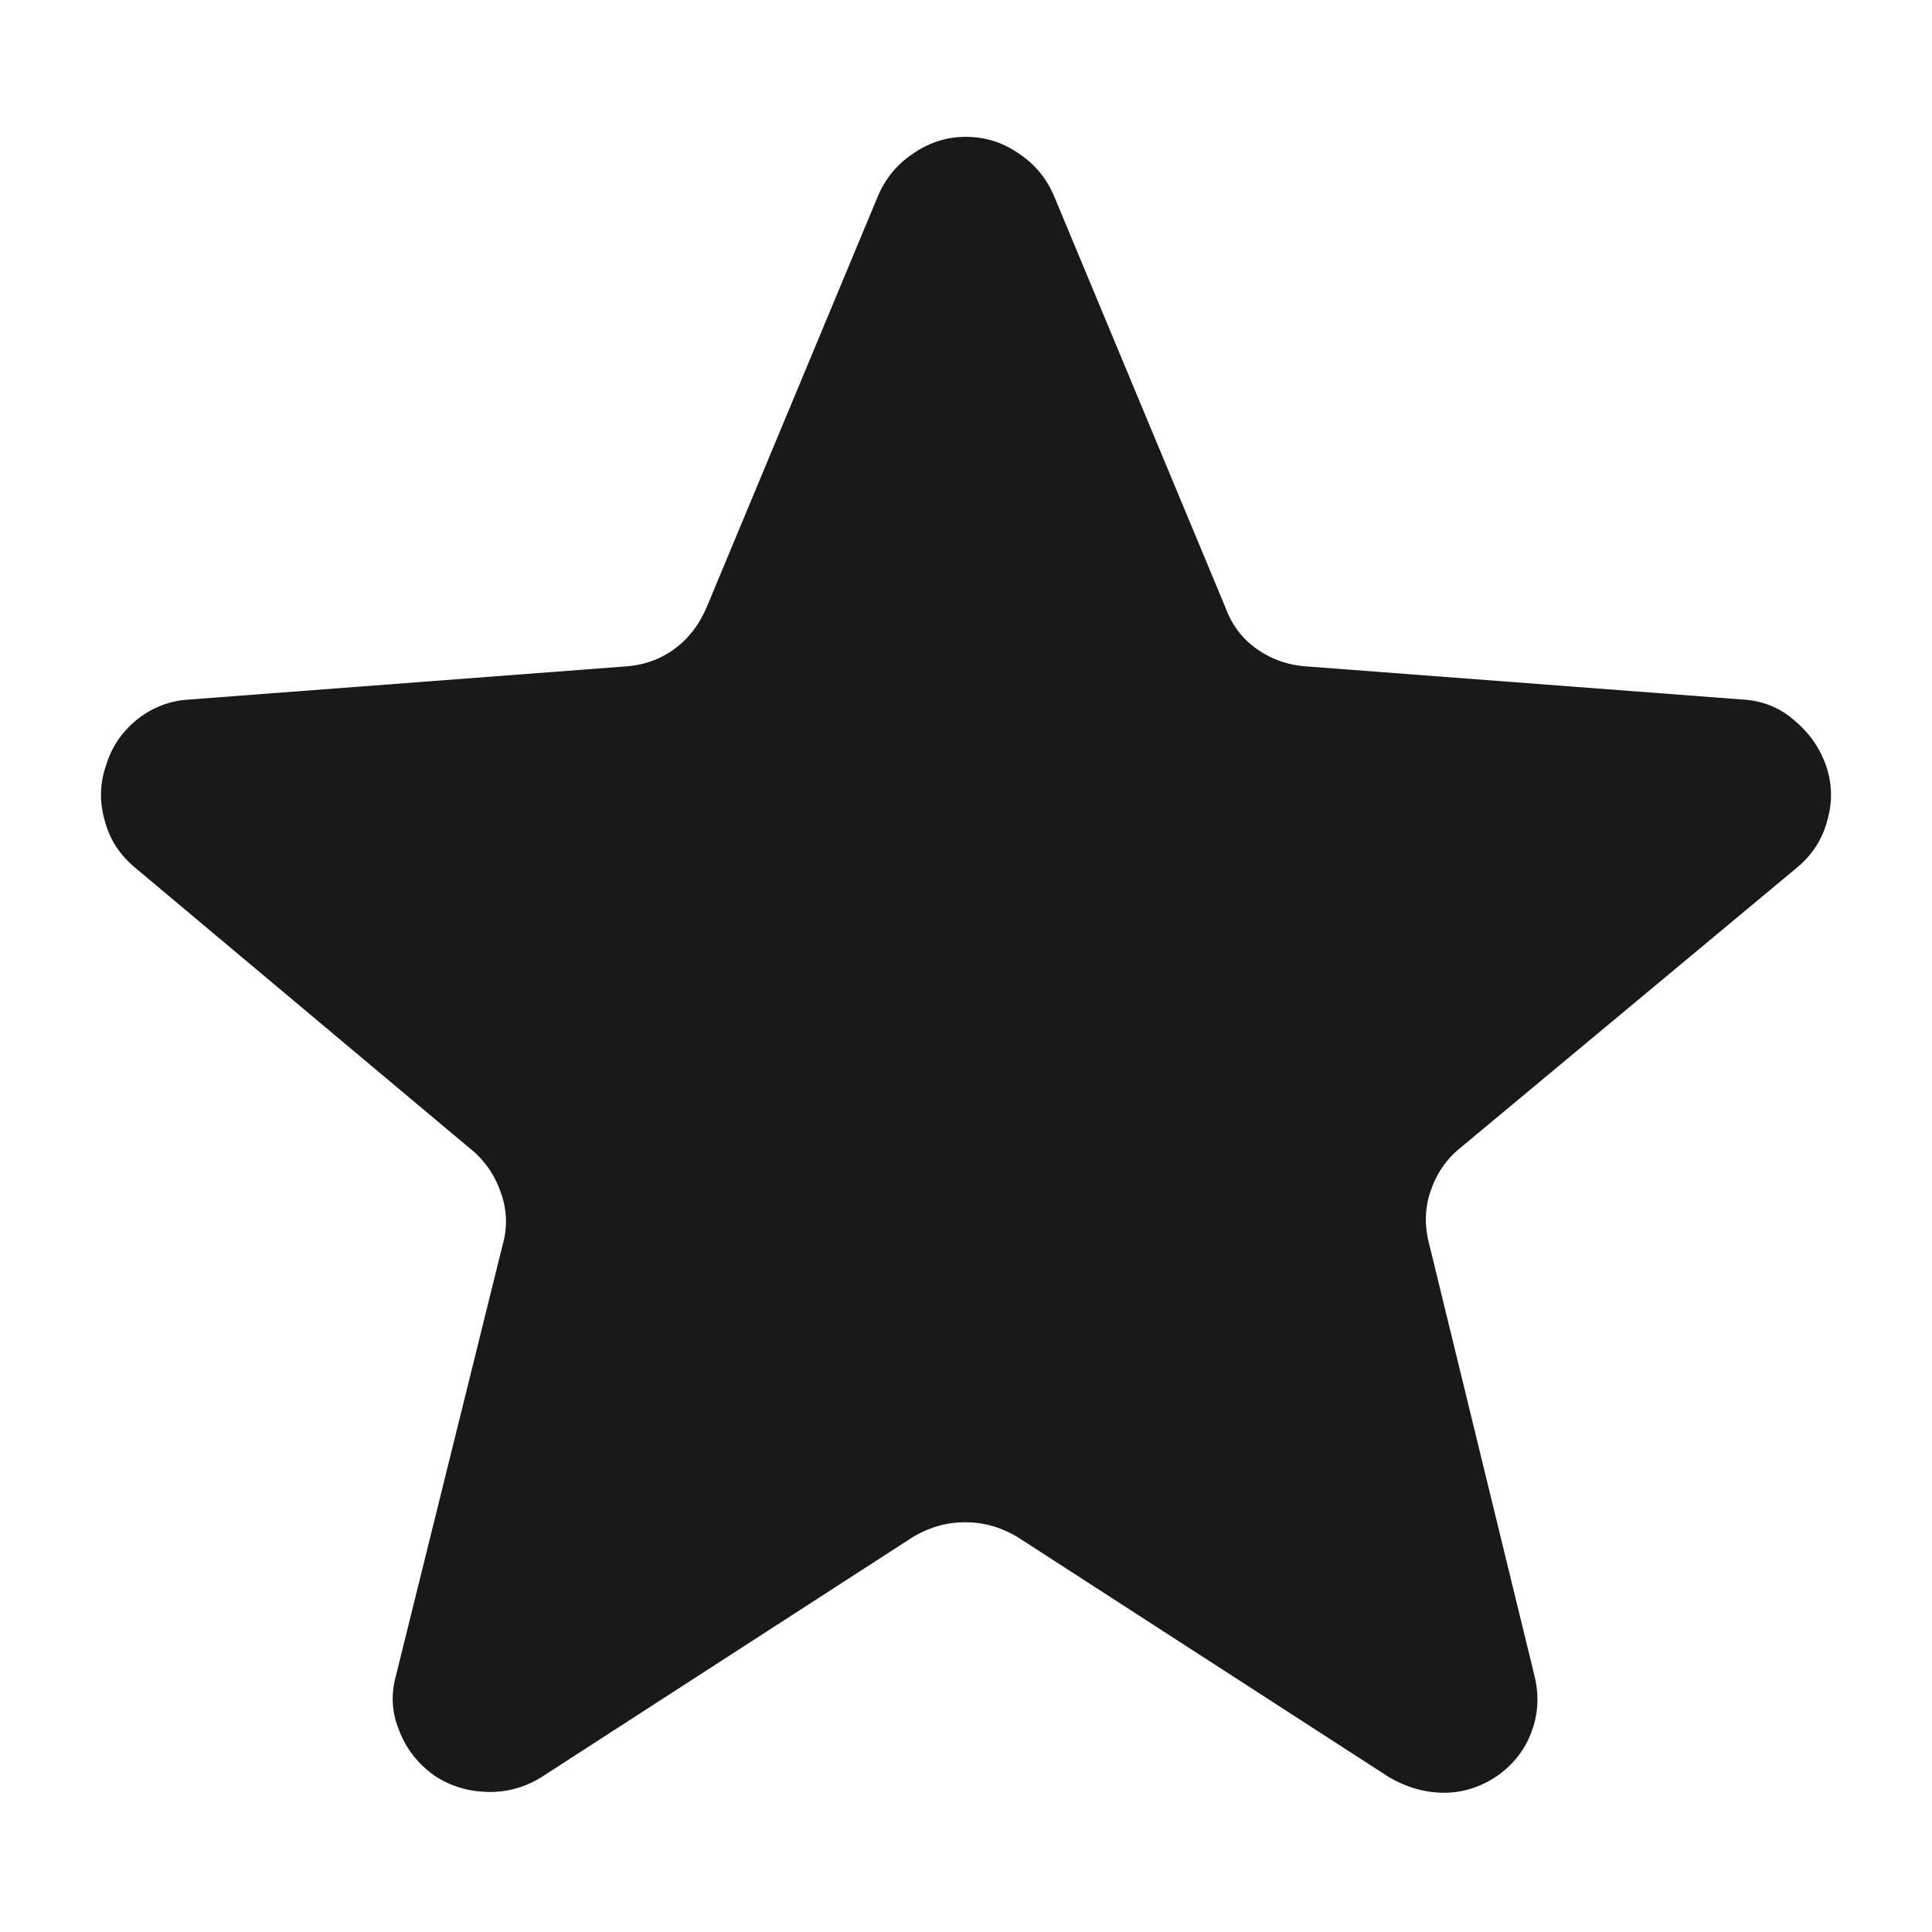 <svg xmlns="http://www.w3.org/2000/svg" width="24" height="24"><rect width="24" height="24" opacity="0"></rect><g><path d="M22.32 10.78Q22.61 10.54 22.7 10.19Q22.8 9.84 22.68 9.5Q22.56 9.17 22.28 8.94Q22.01 8.71 21.65 8.69L16.25 8.28Q15.89 8.26 15.61 8.06Q15.34 7.87 15.22 7.54L13.1 2.45Q12.96 2.11 12.66 1.91Q12.36 1.7 12 1.7Q11.64 1.7 11.34 1.91Q11.04 2.11 10.9 2.45L8.78 7.54Q8.64 7.87 8.38 8.06Q8.11 8.26 7.75 8.28L2.35 8.69Q1.99 8.71 1.7 8.94Q1.42 9.17 1.32 9.5Q1.2 9.84 1.3 10.19Q1.39 10.54 1.68 10.78L5.83 14.26Q6.1 14.47 6.22 14.81Q6.34 15.14 6.24 15.48L4.92 20.81Q4.82 21.17 4.96 21.5Q5.09 21.84 5.4 22.06Q5.69 22.25 6.05 22.26Q6.41 22.27 6.72 22.08L11.33 19.1Q11.64 18.91 11.99 18.91Q12.34 18.91 12.65 19.1L17.26 22.08Q17.59 22.27 17.94 22.27Q18.29 22.27 18.6 22.06Q18.91 21.84 19.03 21.5Q19.15 21.17 19.06 20.81L17.76 15.48Q17.66 15.12 17.77 14.8Q17.88 14.47 18.14 14.26L22.32 10.78Z" fill="rgba(0,0,0,0.902)"></path></g></svg>